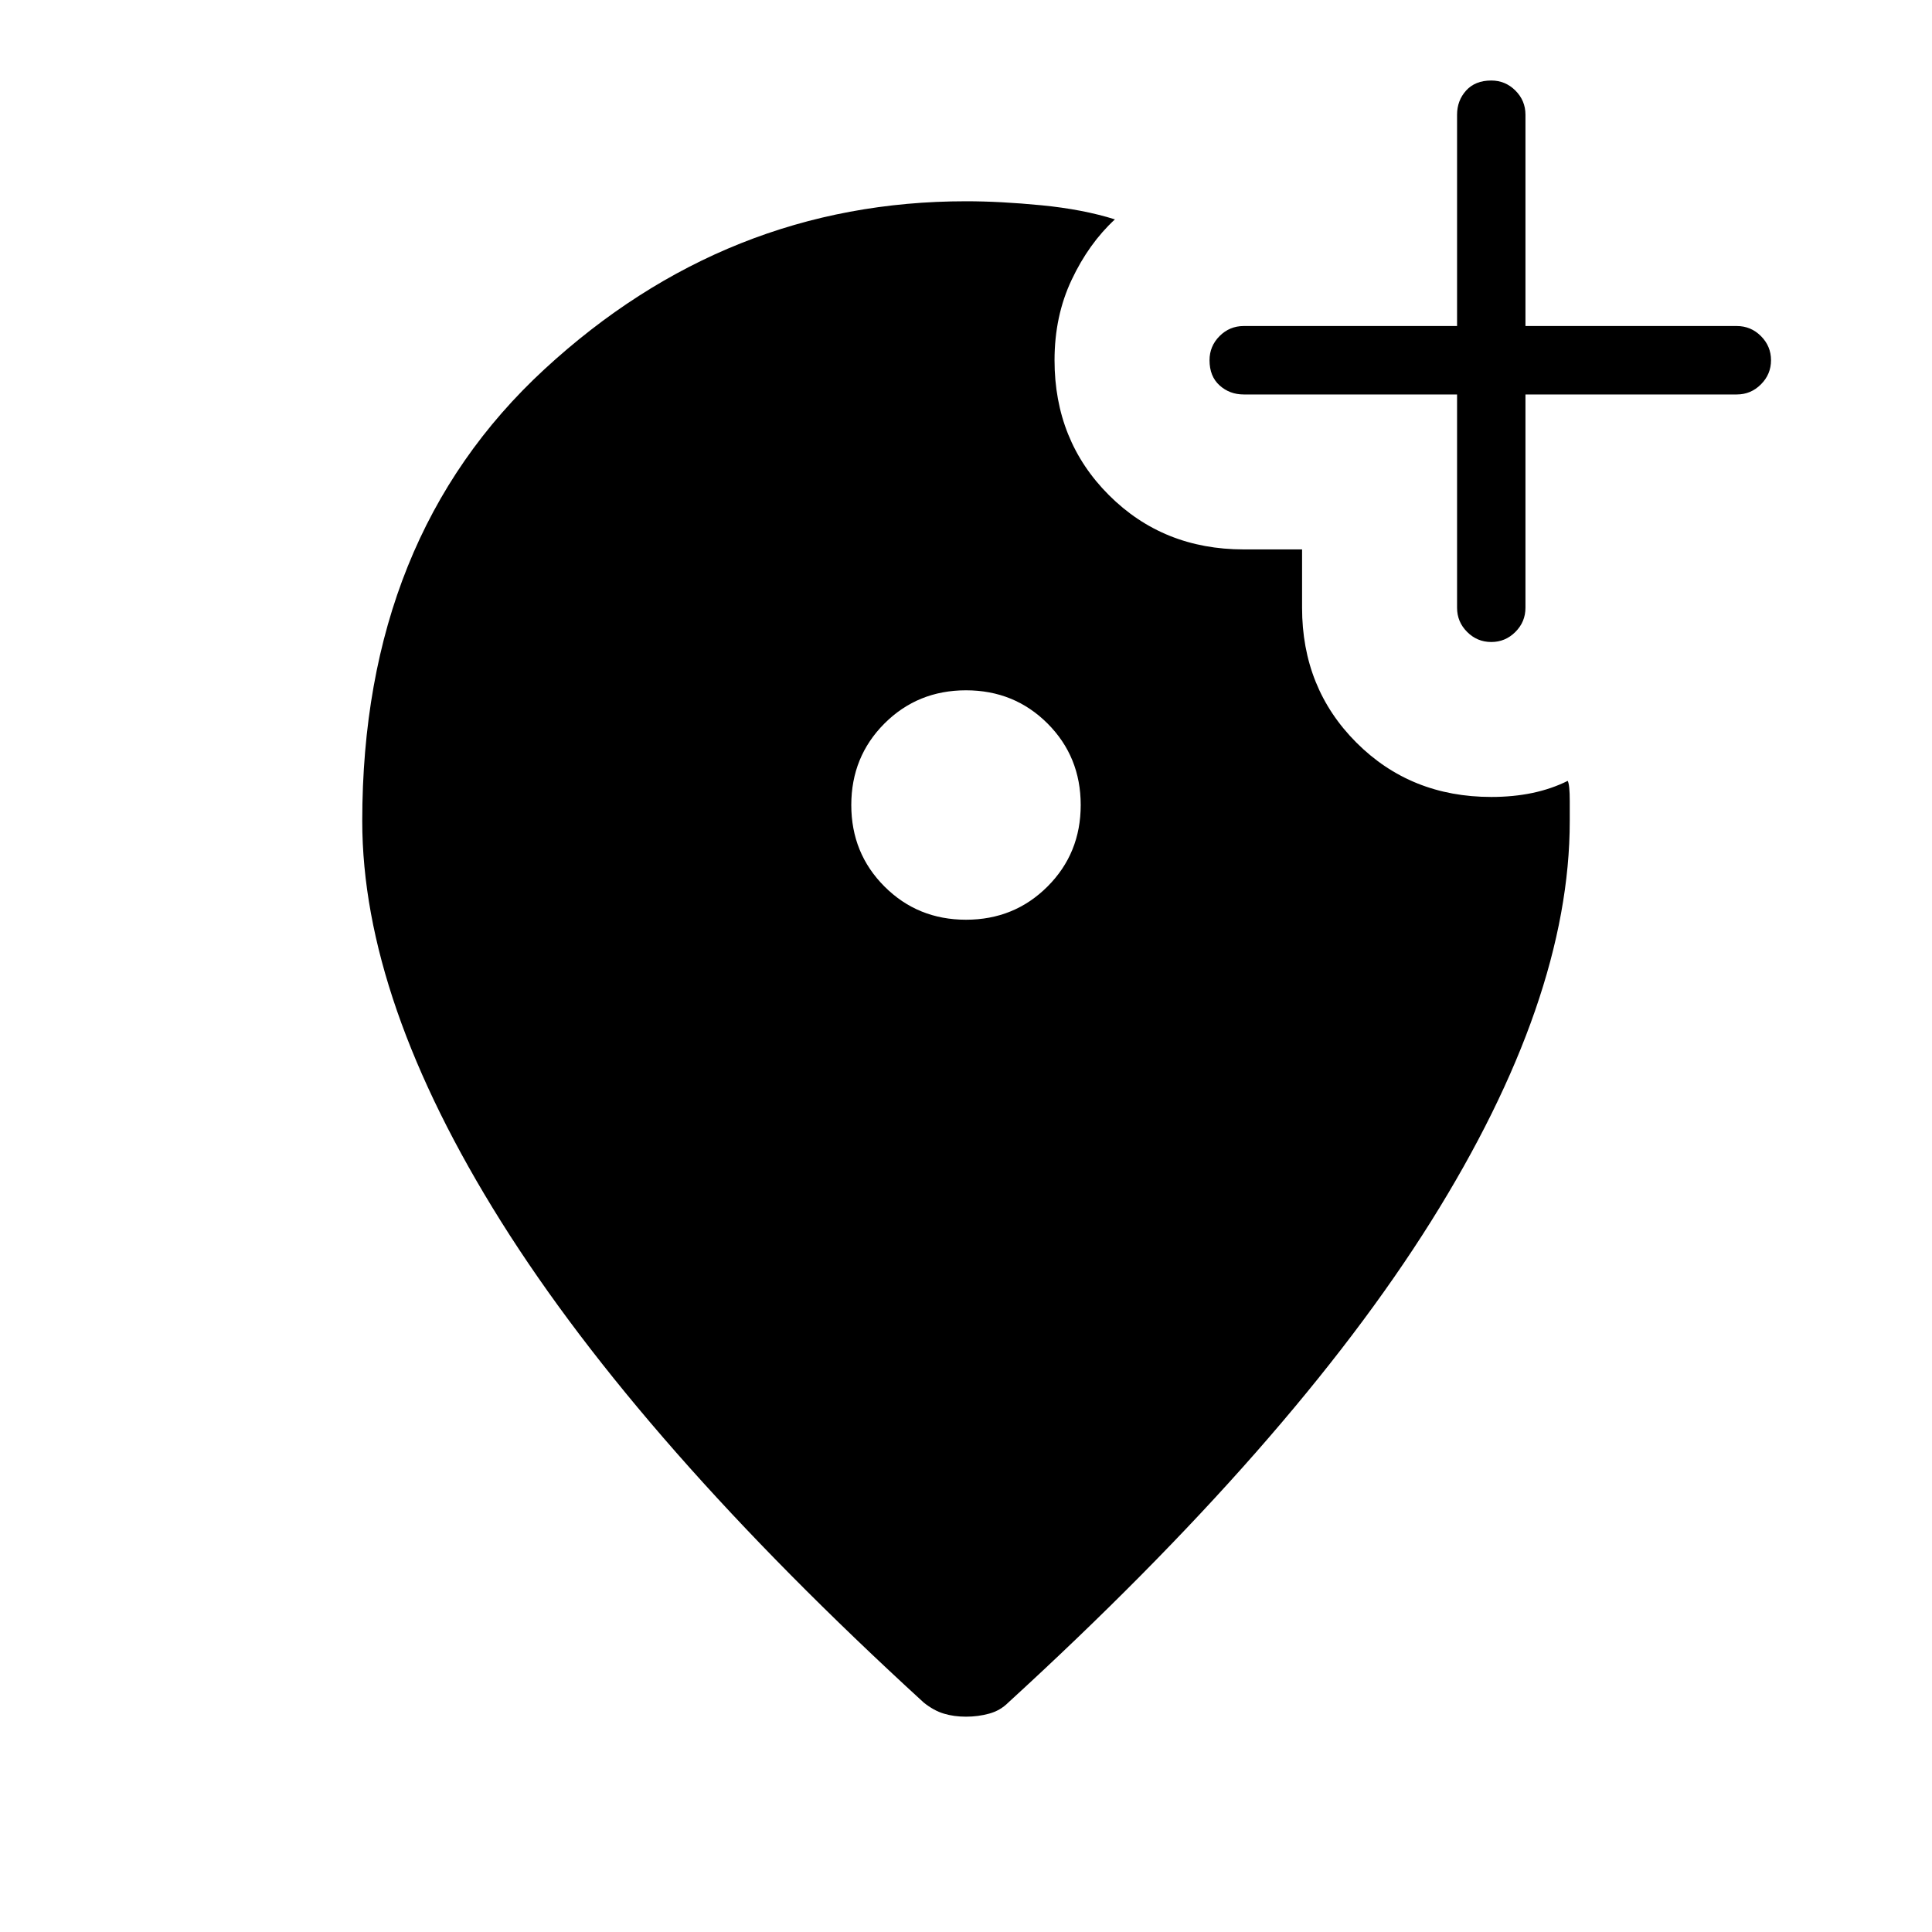 <svg xmlns="http://www.w3.org/2000/svg" height="40" width="40"><path d="M30.875 13.292q.292 0 .5-.209.208-.208.208-.5V8.167h4.375q.292 0 .5-.209.209-.208.209-.5 0-.291-.209-.5-.208-.208-.5-.208h-4.375V2.375q0-.292-.208-.5-.208-.208-.5-.208-.333 0-.521.208-.187.208-.187.5V6.75H25.75q-.292 0-.5.208-.208.209-.208.5 0 .334.208.521.208.188.5.188h4.417v4.416q0 .292.208.5.208.209.5.209ZM20 19.042q1 0 1.688-.688.687-.687.687-1.687t-.687-1.688Q21 14.292 20 14.292t-1.688.687q-.687.688-.687 1.688t.687 1.687q.688.688 1.688.688Zm0 16.5q-.25 0-.458-.063-.209-.062-.417-.229-5.875-5.375-8.75-9.958Q7.5 20.708 7.5 17q0-5.875 3.771-9.354Q15.042 4.167 20 4.167q.708 0 1.562.083.855.083 1.521.292-.541.5-.895 1.25-.355.75-.355 1.666 0 1.667 1.125 2.792 1.125 1.125 2.792 1.125h1.208v1.208q0 1.667 1.125 2.792 1.125 1.125 2.792 1.125.458 0 .854-.083.396-.084.729-.25.042.083.042.416V17q0 3.708-2.875 8.292-2.875 4.583-8.75 9.958-.167.167-.396.229-.229.063-.479.063Z"/></svg>
